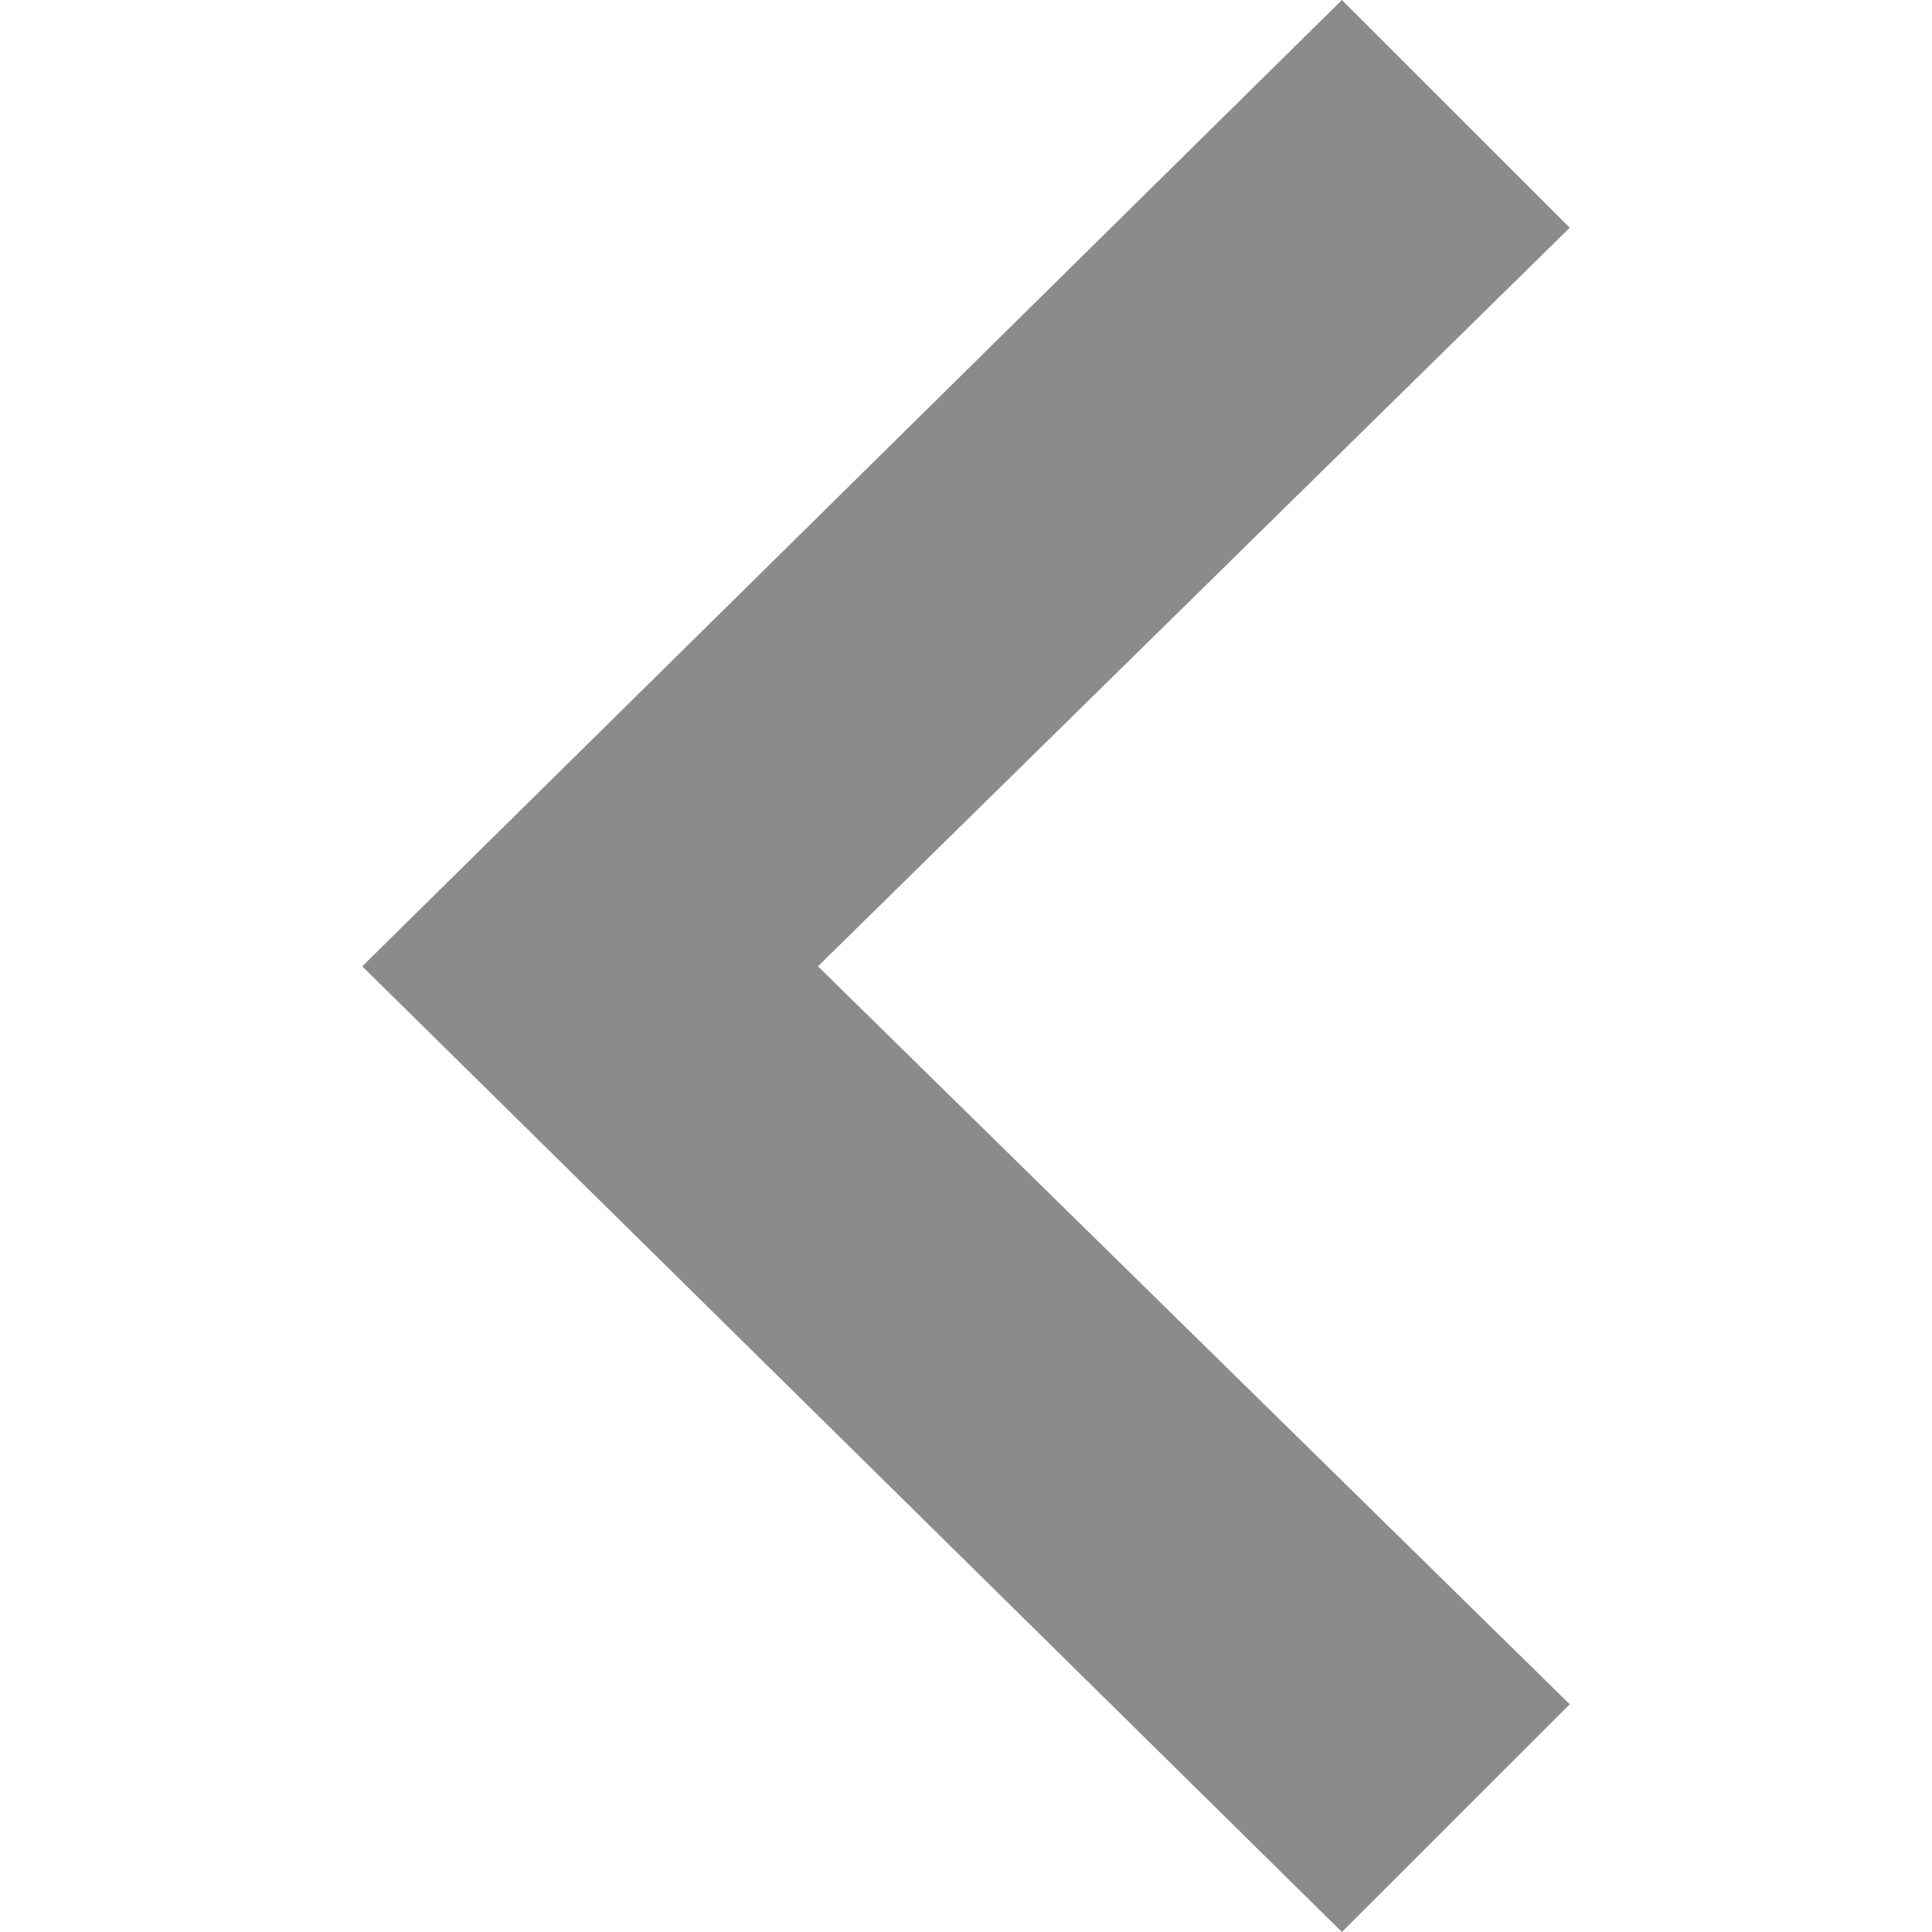 <?xml version="1.0" encoding="UTF-8" standalone="no"?>
<svg id="svg2" xmlns:rdf="http://www.w3.org/1999/02/22-rdf-syntax-ns#" xmlns="http://www.w3.org/2000/svg" height="24" width="24" version="1.1" xmlns:cc="http://creativecommons.org/ns#" xmlns:dc="http://purl.org/dc/elements/1.1/" viewBox="0 0 24 24">
 <path id="path4" fill="#8b8b8b" d="m16.67 0l2.83 2.829-9.339 9.175 9.339 9.167-2.83 2.829-12.17-11.996z"/>
</svg>
